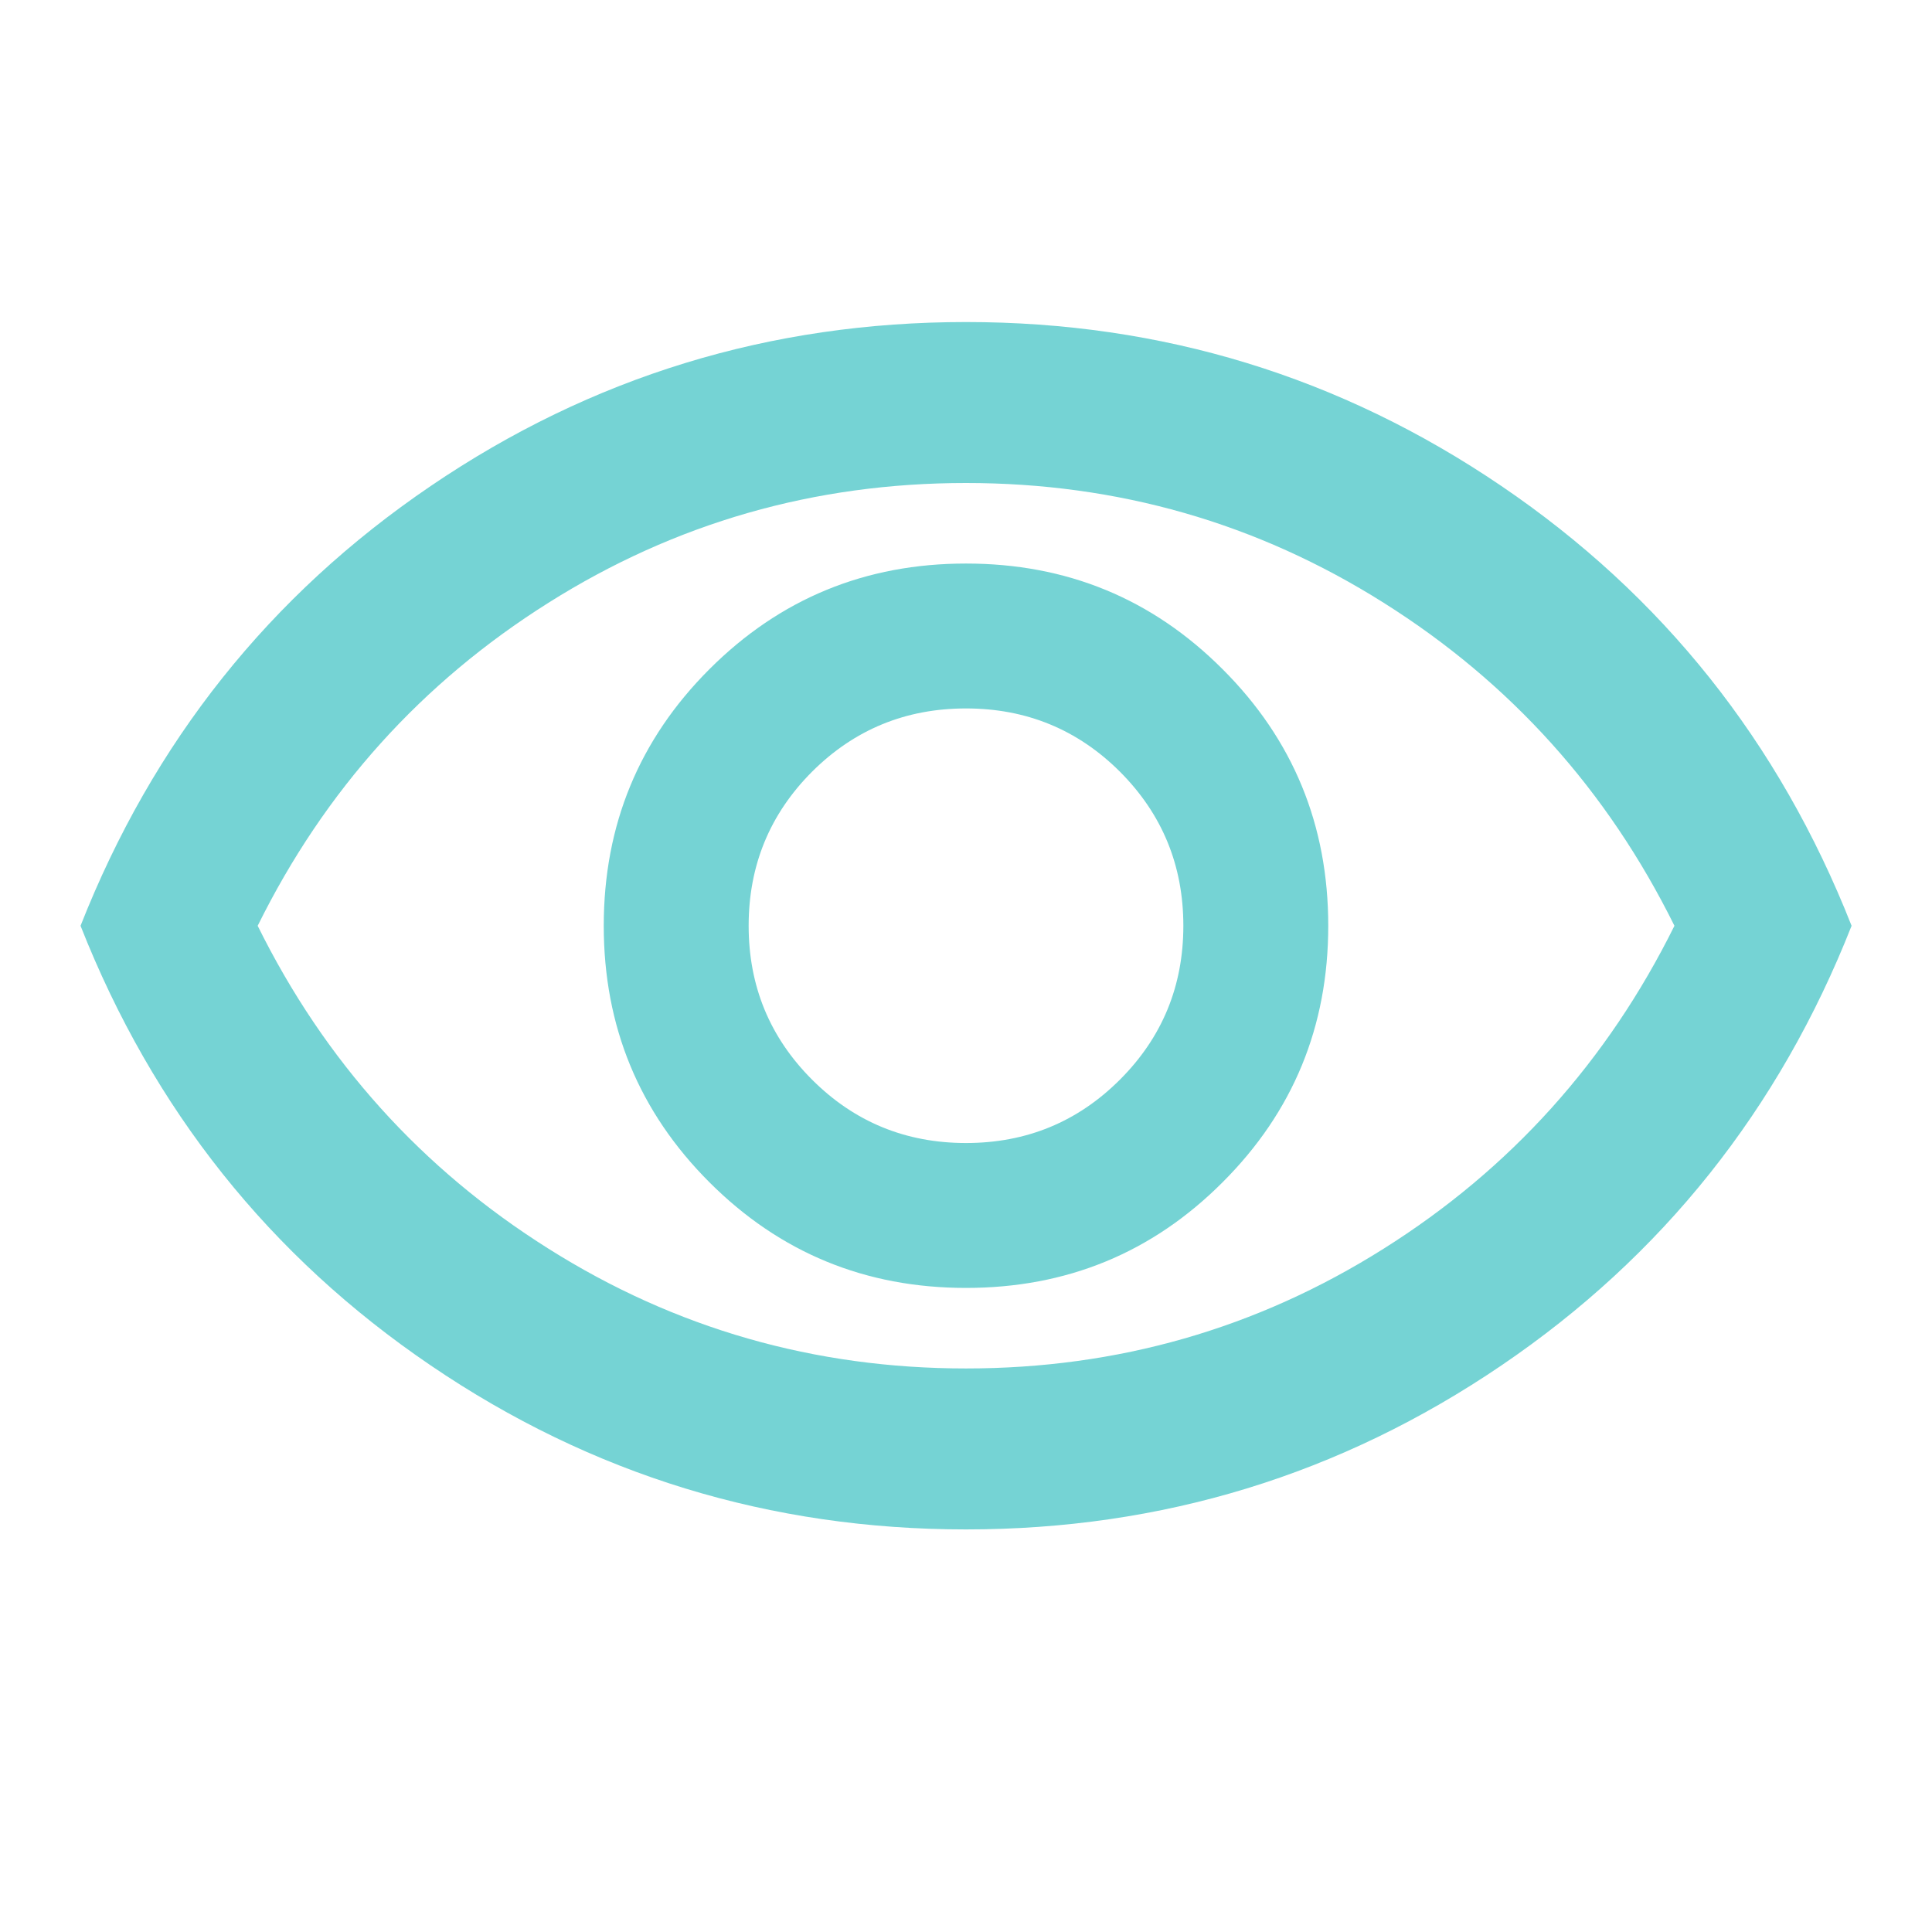 <svg width="16" height="16" viewBox="0 0 16 16" fill="none" xmlns="http://www.w3.org/2000/svg">
<mask id="mask0_586_2786" style="mask-type:alpha" maskUnits="userSpaceOnUse" x="0" y="0" width="16" height="16">
<rect width="16" height="16" fill="#D9D9D9"/>
</mask>
<g mask="url(#mask0_586_2786)">
<path d="M8 10.666C8.834 10.666 9.542 10.375 10.125 9.791C10.709 9.208 11 8.5 11 7.667C11 6.833 10.709 6.125 10.125 5.542C9.542 4.958 8.834 4.667 8 4.667C7.167 4.667 6.459 4.958 5.875 5.542C5.292 6.125 5 6.833 5 7.667C5 8.5 5.292 9.208 5.875 9.791C6.459 10.375 7.167 10.666 8 10.666ZM8 9.466C7.5 9.466 7.075 9.291 6.725 8.941C6.375 8.591 6.2 8.166 6.2 7.667C6.2 7.167 6.375 6.742 6.725 6.391C7.075 6.042 7.5 5.867 8 5.867C8.5 5.867 8.925 6.042 9.275 6.391C9.625 6.742 9.8 7.167 9.8 7.667C9.8 8.166 9.625 8.591 9.275 8.941C8.925 9.291 8.5 9.466 8 9.466ZM8 12.666C6.378 12.666 4.9 12.214 3.567 11.308C2.234 10.403 1.267 9.189 0.667 7.667C1.267 6.144 2.234 4.93 3.567 4.025C4.9 3.119 6.378 2.667 8 2.667C9.623 2.667 11.1 3.119 12.434 4.025C13.767 4.93 14.734 6.144 15.334 7.667C14.734 9.189 13.767 10.403 12.434 11.308C11.1 12.214 9.623 12.666 8 12.666ZM8 11.333C9.256 11.333 10.409 11.003 11.459 10.341C12.509 9.68 13.311 8.789 13.867 7.667C13.311 6.544 12.509 5.653 11.459 4.992C10.409 4.33 9.256 4 8 4C6.745 4 5.592 4.33 4.542 4.992C3.492 5.653 2.689 6.544 2.134 7.667C2.689 8.789 3.492 9.68 4.542 10.341C5.592 11.003 6.745 11.333 8 11.333Z" fill="#75D3D4"/>
</g>
</svg>
